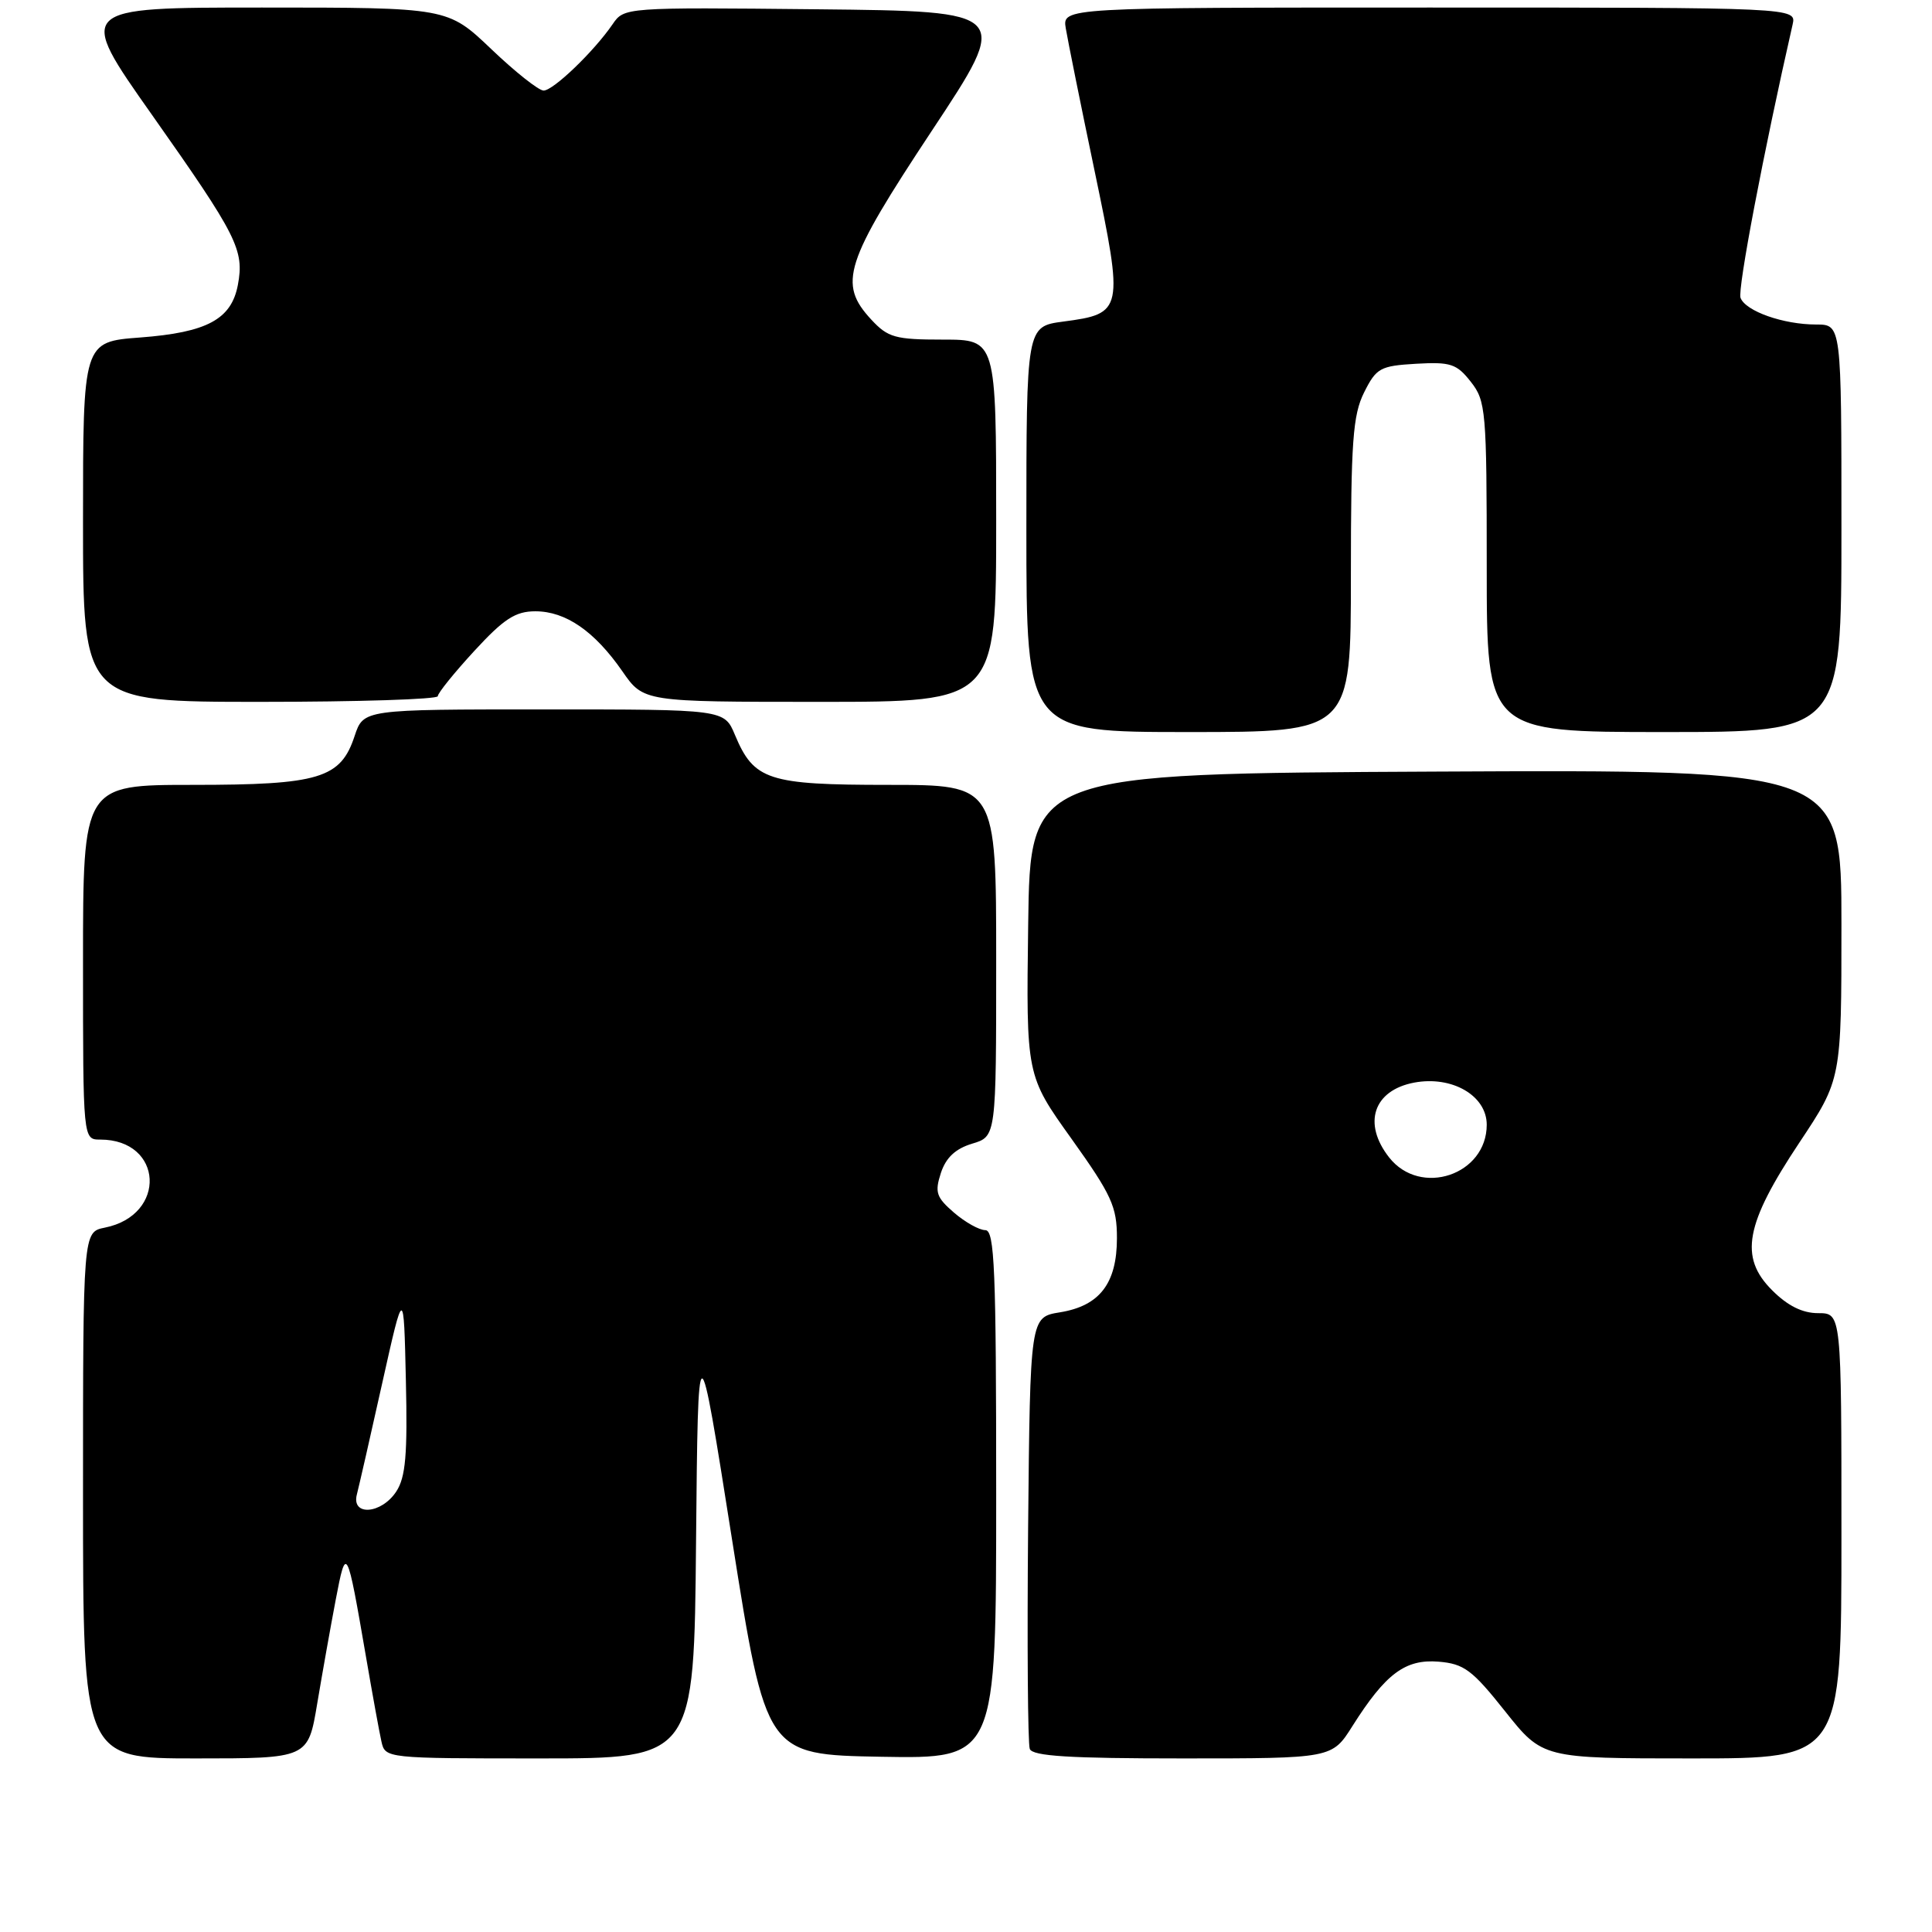 <?xml version="1.0" encoding="UTF-8" standalone="no"?>
<!DOCTYPE svg PUBLIC "-//W3C//DTD SVG 1.1//EN" "http://www.w3.org/Graphics/SVG/1.1/DTD/svg11.dtd" >
<svg xmlns="http://www.w3.org/2000/svg" xmlns:xlink="http://www.w3.org/1999/xlink" version="1.1" viewBox="0 0 256 256">
 <g >
 <path fill="currentColor"
d=" M 42.03 225.75 C 42.70 221.76 43.80 215.57 44.48 212.00 C 45.88 204.67 45.96 204.81 48.49 219.50 C 49.34 224.45 50.26 229.51 50.54 230.75 C 51.04 232.99 51.10 233.00 71.50 233.00 C 91.97 233.00 91.97 233.00 92.23 204.25 C 92.50 175.50 92.50 175.50 97.00 204.00 C 101.51 232.50 101.51 232.50 116.75 232.78 C 132.00 233.05 132.00 233.05 132.00 198.03 C 132.00 168.16 131.79 163.00 130.56 163.00 C 129.76 163.00 127.90 161.96 126.41 160.68 C 124.06 158.65 123.84 157.99 124.67 155.43 C 125.34 153.39 126.60 152.21 128.82 151.54 C 132.00 150.59 132.00 150.59 132.00 127.29 C 132.00 104.00 132.00 104.00 117.72 104.00 C 101.76 104.00 99.90 103.39 97.38 97.37 C 95.97 94.00 95.97 94.00 72.06 94.00 C 48.16 94.00 48.16 94.00 46.99 97.52 C 45.14 103.15 42.31 104.00 25.55 104.00 C 11.00 104.00 11.00 104.00 11.00 127.50 C 11.00 151.00 11.00 151.00 13.28 151.00 C 21.65 151.00 22.17 161.02 13.88 162.67 C 11.00 163.25 11.00 163.25 11.00 198.12 C 11.00 233.00 11.00 233.00 25.91 233.00 C 40.82 233.00 40.82 233.00 42.03 225.75 Z  M 179.20 228.72 C 183.60 221.76 186.20 219.82 190.62 220.18 C 193.99 220.46 195.08 221.27 199.43 226.75 C 204.40 233.00 204.40 233.00 224.20 233.00 C 244.00 233.00 244.00 233.00 244.00 203.50 C 244.00 174.00 244.00 174.00 240.92 174.00 C 238.83 174.00 236.87 173.03 234.80 170.95 C 230.43 166.58 231.24 162.20 238.42 151.41 C 244.00 143.02 244.00 143.02 244.00 122.50 C 244.00 101.98 244.00 101.98 190.25 102.24 C 136.50 102.50 136.50 102.50 136.24 122.50 C 135.97 142.50 135.97 142.50 141.99 150.91 C 147.30 158.35 148.00 159.88 148.00 164.05 C 148.00 170.06 145.71 173.04 140.44 173.89 C 136.50 174.53 136.50 174.53 136.23 202.50 C 136.09 217.89 136.19 231.04 136.45 231.74 C 136.82 232.70 141.70 233.00 156.72 233.00 C 176.50 233.00 176.50 233.00 179.20 228.72 Z  M 179.00 76.25 C 179.00 58.50 179.26 54.99 180.75 52.00 C 182.37 48.76 182.88 48.48 187.64 48.20 C 192.20 47.94 193.02 48.20 194.89 50.59 C 196.89 53.13 197.00 54.40 197.00 75.13 C 197.00 97.00 197.00 97.00 220.50 97.00 C 244.00 97.00 244.00 97.00 244.00 70.00 C 244.00 43.00 244.00 43.00 240.65 43.00 C 236.31 43.00 231.31 41.24 230.63 39.47 C 230.21 38.38 233.68 20.14 237.53 3.25 C 238.04 1.00 238.04 1.00 189.41 1.00 C 140.77 1.00 140.77 1.00 141.22 3.75 C 141.47 5.26 143.18 13.77 145.04 22.65 C 148.91 41.19 148.84 41.56 140.89 42.61 C 136.00 43.26 136.00 43.26 136.00 70.13 C 136.00 97.00 136.00 97.00 157.50 97.00 C 179.00 97.00 179.00 97.00 179.00 76.25 Z  M 58.01 92.25 C 58.01 91.84 60.19 89.14 62.85 86.25 C 66.78 81.98 68.30 81.00 70.94 81.00 C 74.96 81.00 78.78 83.64 82.46 88.94 C 85.27 93.00 85.27 93.00 108.64 93.00 C 132.00 93.00 132.00 93.00 132.00 69.00 C 132.00 45.00 132.00 45.00 124.95 45.00 C 118.62 45.00 117.66 44.73 115.45 42.35 C 111.02 37.57 111.90 34.82 123.47 17.33 C 133.95 1.50 133.95 1.50 108.33 1.23 C 82.71 0.97 82.71 0.97 81.16 3.23 C 78.69 6.83 73.31 12.00 72.03 12.00 C 71.38 12.00 68.26 9.53 65.09 6.50 C 59.32 1.00 59.32 1.00 34.72 1.00 C 10.11 1.00 10.11 1.00 20.16 15.25 C 31.44 31.25 32.39 33.12 31.52 37.75 C 30.66 42.31 27.44 44.05 18.57 44.72 C 11.00 45.29 11.00 45.29 11.00 69.14 C 11.00 93.00 11.00 93.00 34.50 93.00 C 47.43 93.00 58.00 92.66 58.01 92.25 Z  M 47.29 198.01 C 47.57 196.92 49.09 190.28 50.65 183.26 C 53.50 170.50 53.50 170.50 53.78 182.88 C 54.01 192.74 53.75 195.74 52.51 197.63 C 50.54 200.64 46.52 200.93 47.29 198.01 Z  M 184.07 153.37 C 180.52 148.85 181.99 144.47 187.39 143.45 C 192.41 142.51 197.00 145.18 197.00 149.03 C 197.00 155.69 188.22 158.64 184.07 153.37 Z "/>
</g>
</svg>